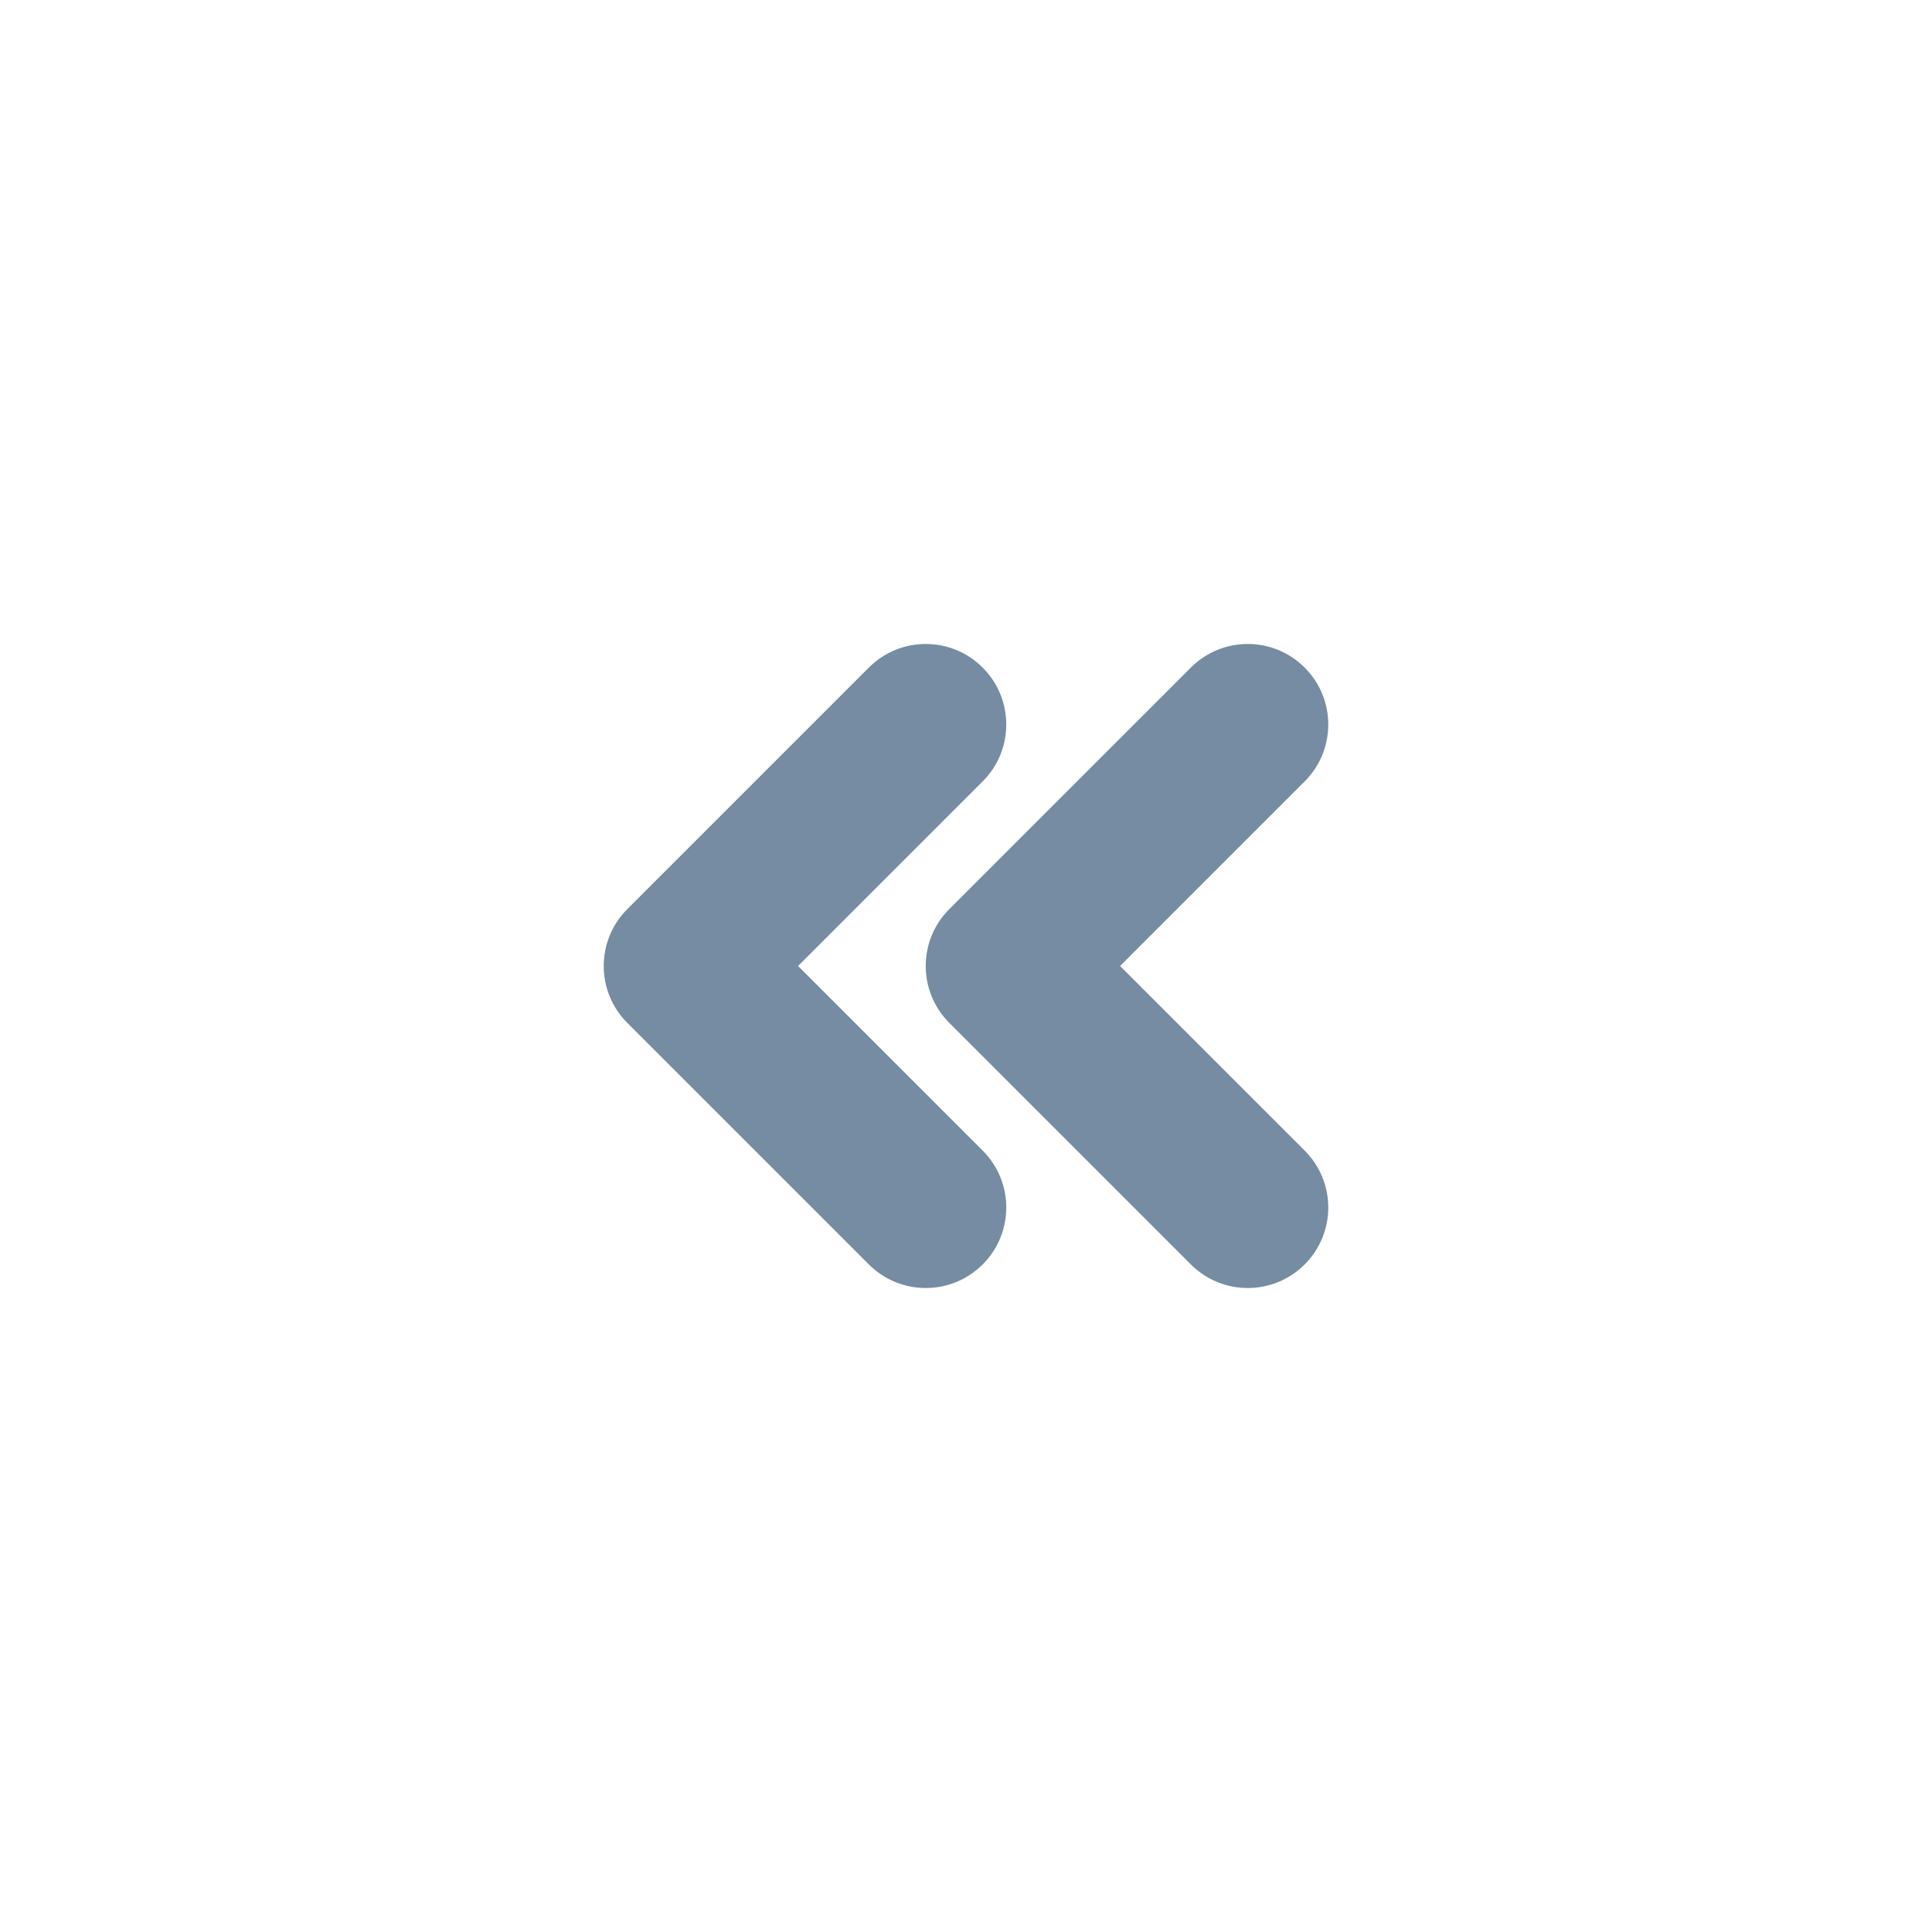<svg width="24" height="24" viewBox="0 0 24 24" fill="none" xmlns="http://www.w3.org/2000/svg">
<path fill-rule="evenodd" clip-rule="evenodd" d="M16.207 9.707L13.914 12L16.207 14.293C16.598 14.683 16.598 15.317 16.207 15.707C15.817 16.098 15.183 16.098 14.793 15.707L11.793 12.707C11.402 12.317 11.402 11.683 11.793 11.293L14.793 8.293C15.183 7.902 15.817 7.902 16.207 8.293C16.598 8.683 16.598 9.317 16.207 9.707ZM12.207 9.707L9.914 12L12.207 14.293C12.598 14.683 12.598 15.317 12.207 15.707C11.817 16.098 11.183 16.098 10.793 15.707L7.793 12.707C7.402 12.317 7.402 11.683 7.793 11.293L10.793 8.293C11.183 7.902 11.817 7.902 12.207 8.293C12.598 8.683 12.598 9.317 12.207 9.707Z" fill="#758CA3"/>
</svg>
